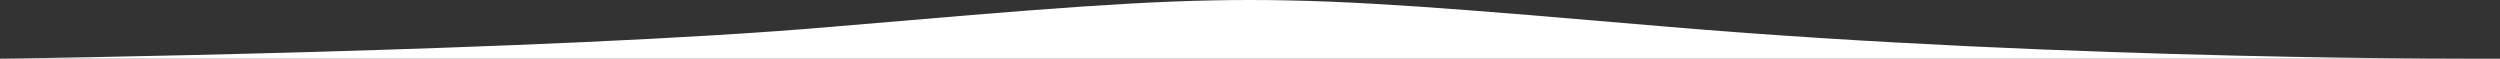 <svg xmlns="http://www.w3.org/2000/svg" viewBox="0 0 194.12 4.56"><rect x="0" y="0" width="194.12" height="4.56" fill="#333333" stroke="none"/><defs><style>.cls-1{fill:#fff;}</style></defs><title>SnakeEffect_icon</title><g id="Layer_2" data-name="Layer 2"><g id="Layer_1-2" data-name="Layer 1"><path class="cls-1" d="M0,4.56H194.12S161,4.75,129.41,2.07c-32.35-2.76-32.35-2.76-64.7,0C42.55,4,0,4.56,0,4.56Z"/></g></g></svg>